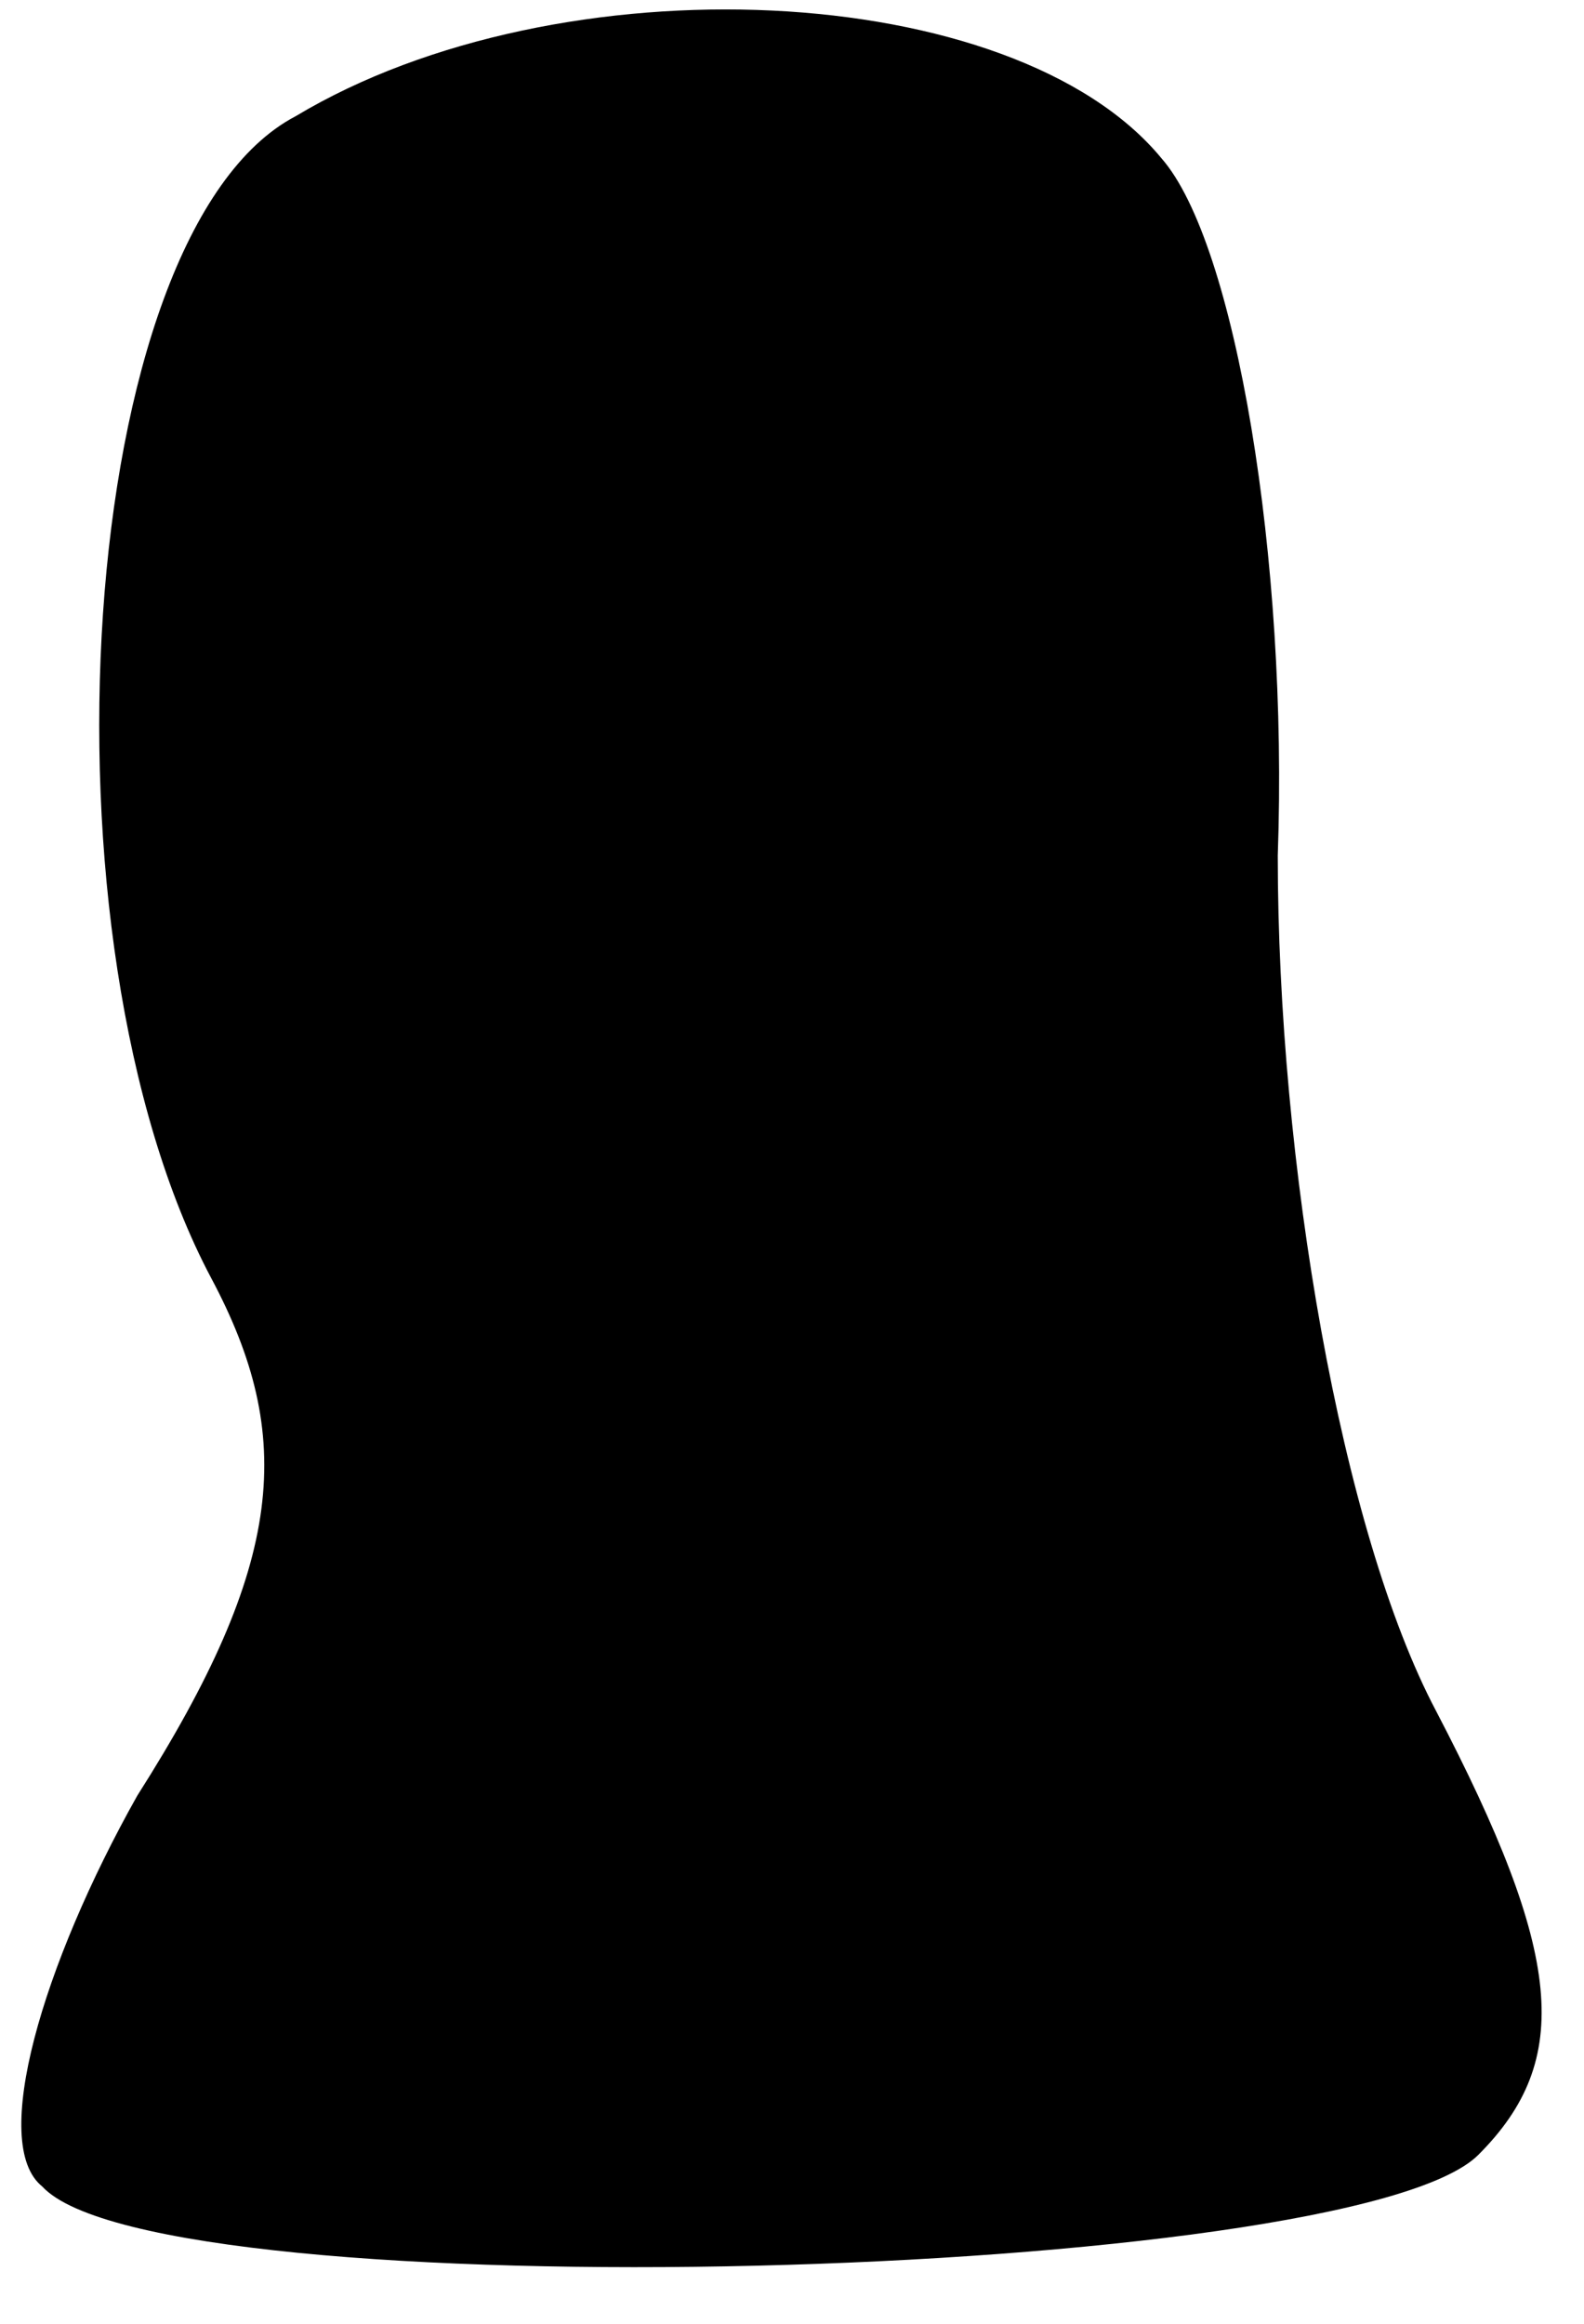 <?xml version="1.0" standalone="no"?>
<!DOCTYPE svg PUBLIC "-//W3C//DTD SVG 20010904//EN"
 "http://www.w3.org/TR/2001/REC-SVG-20010904/DTD/svg10.dtd">
<svg version="1.0" xmlns="http://www.w3.org/2000/svg"
 width="15pt" height="22pt" viewBox="0 0 15 22"
 preserveAspectRatio="xMidYMid meet">
<g transform="translate(0,22) scale(0.1,-0.1)"
fill="#000000" stroke="none">
<path fill="#000000" stroke="none" d="M28 209 c-21 -11 -25 -78 -8 -110 8
-15 7 -27 -7 -49 -9 -16 -14 -33 -9 -37 11 -12 124 -9 136 3 9 9 8 19 -4 42
-9 17 -15 52 -15 81 1 28 -4 58 -11 66 -14 17 -57 19 -82 4z"/>
</g>
</svg>
